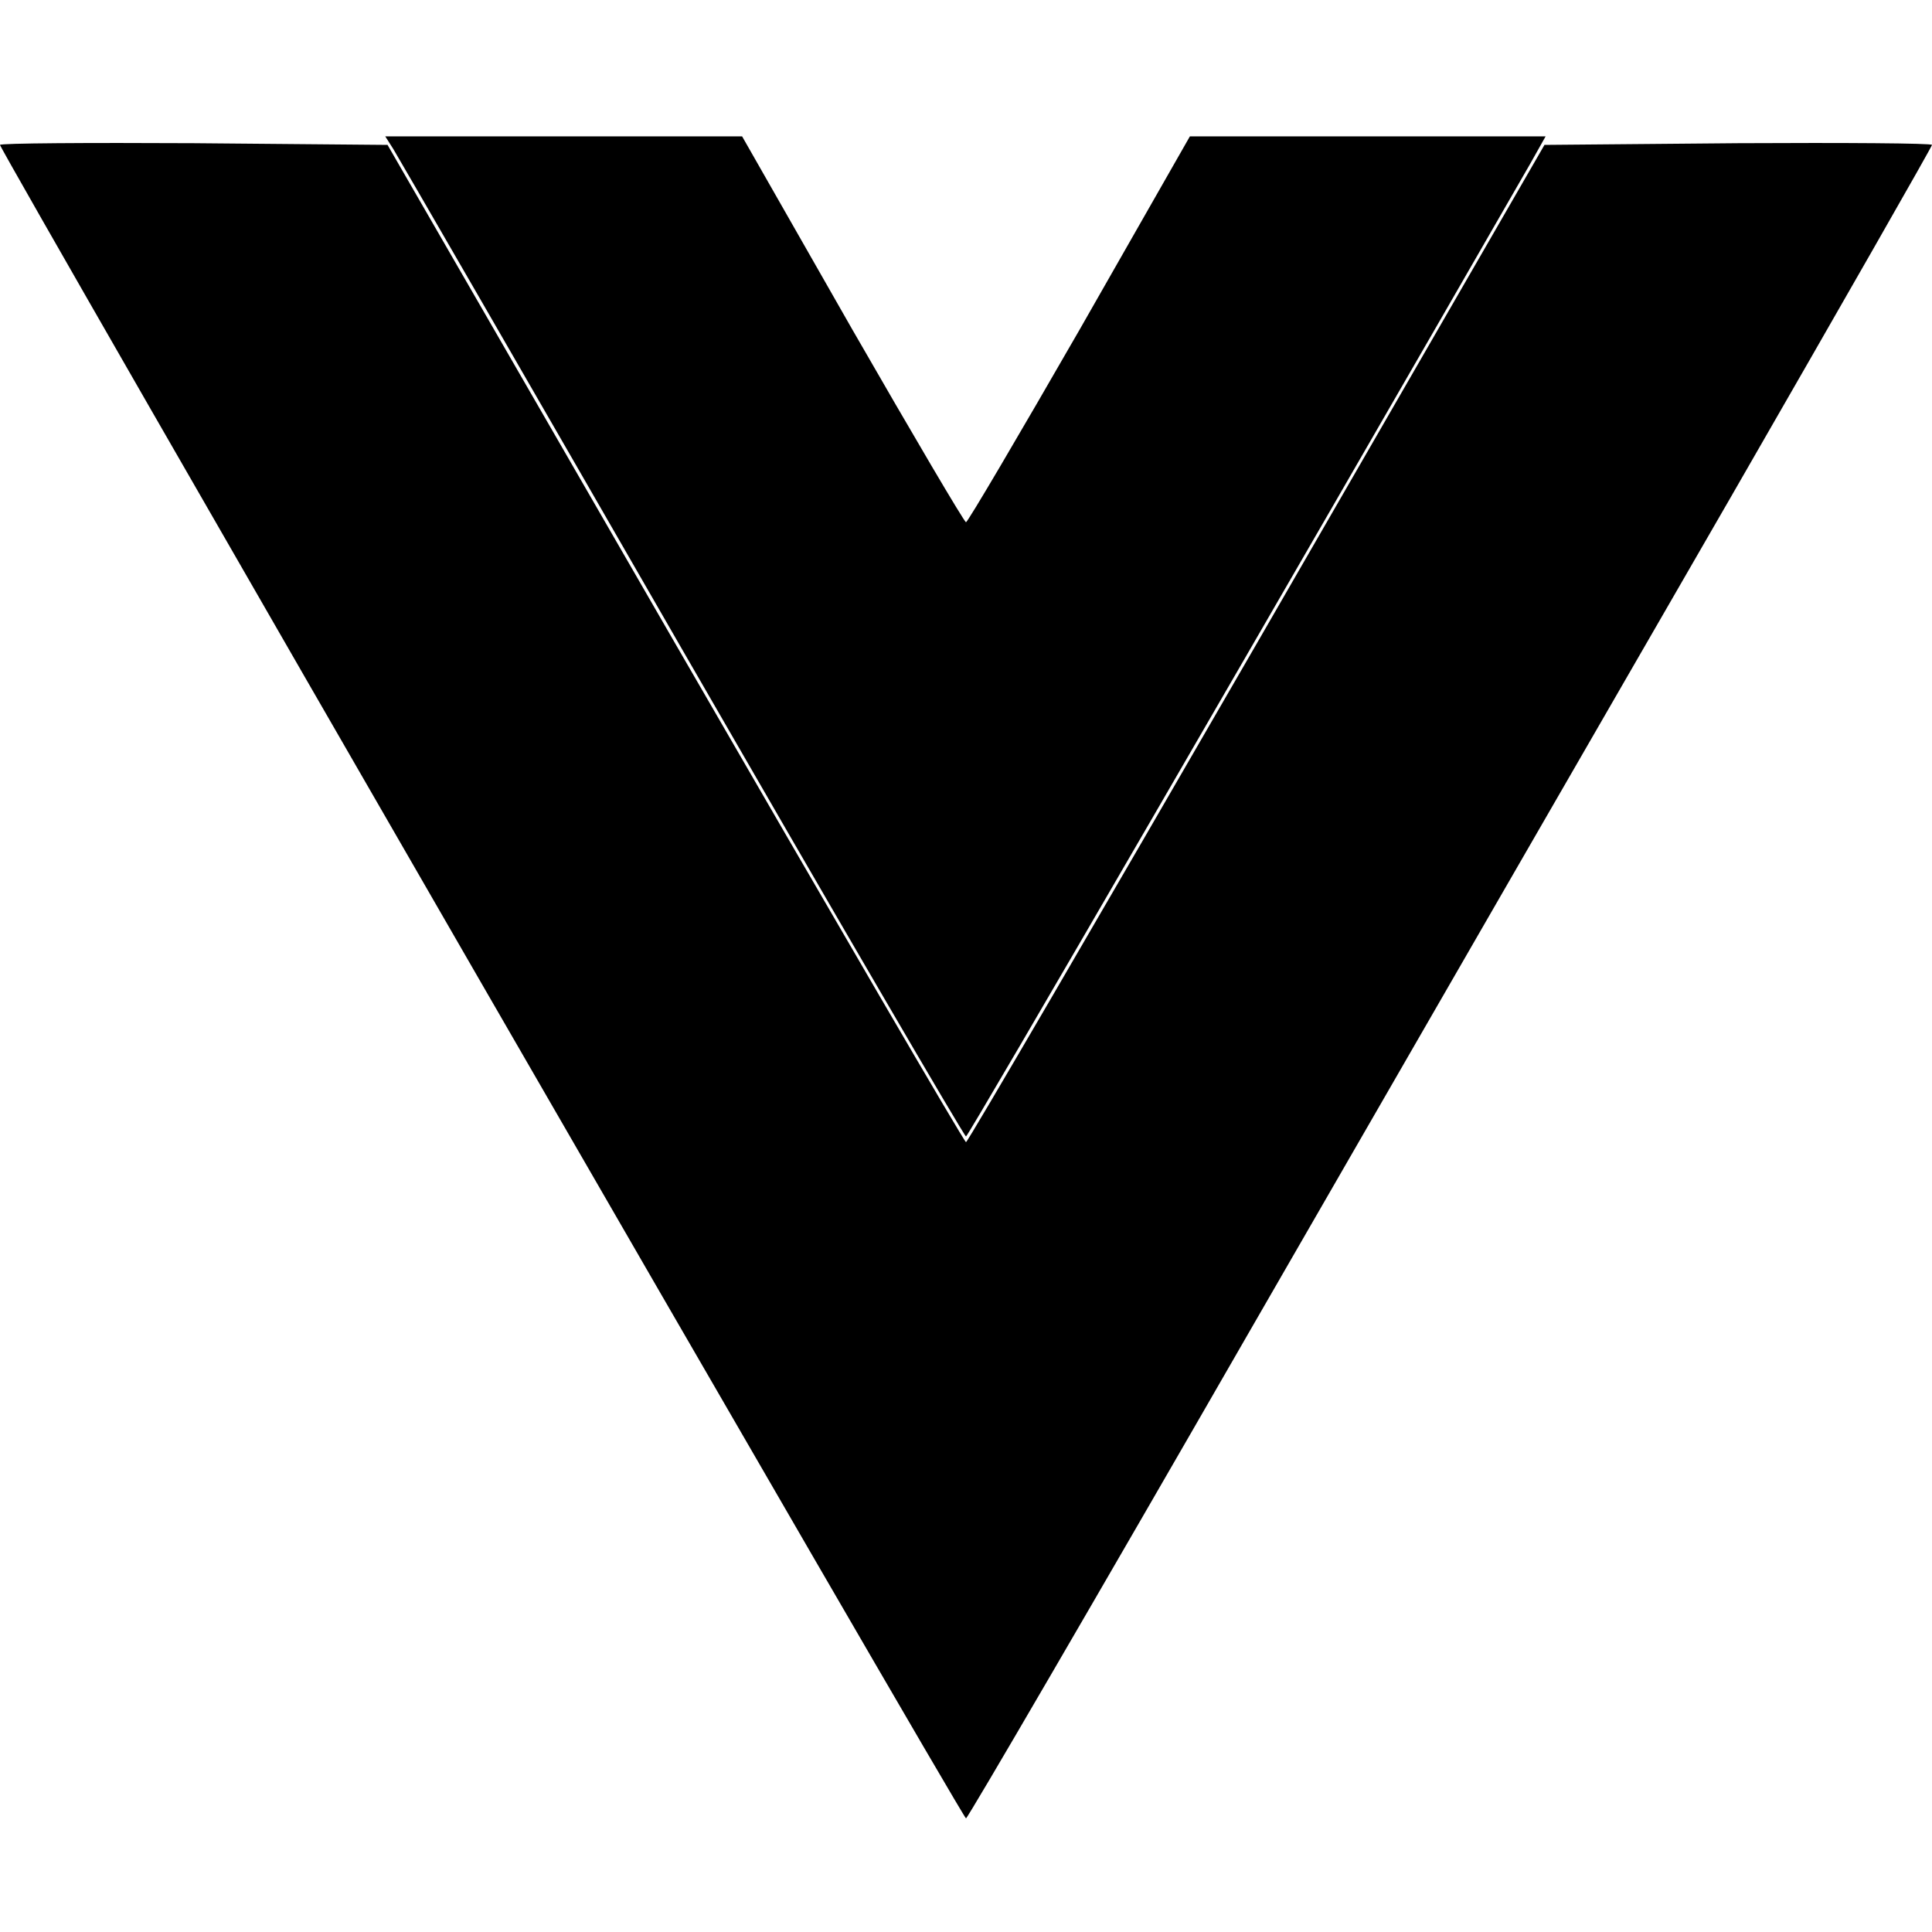  
<svg version="1.0" xmlns="http://www.w3.org/2000/svg"
 width="340pt" height="340pt" viewBox="0 0 340 340"
 preserveAspectRatio="xMidYMid meet">
<g transform="translate(0,340) scale(0.1,-0.1)"
fill="#000000" stroke="none">
<path d="M692 3138 c8 -13 237 -409 508 -880 272 -472 497 -858 500 -858 4 0
546 935 993 1712 l27 48 -313 0 -313 0 -194 -340 c-107 -186 -197 -339 -200
-339 -3 0 -93 153 -200 339 l-194 340 -314 0 -314 0 14 -22z"/>
</g>
<g transform="translate(0,340) scale(0.1,-0.1)"
fill="#000000" stroke="none">
<path d="M0 3145 c0 -10 1694 -2945 1700 -2945 3 0 228 386 499 857 272 472
654 1134 848 1470 194 337 353 615 353 618 0 3 -154 4 -341 3 l-341 -3 -506
-877 c-279 -483 -509 -878 -512 -878 -3 0 -233 395 -512 878 l-506 877 -341 3
c-187 1 -341 0 -341 -3z"/>
</g>
</svg>
